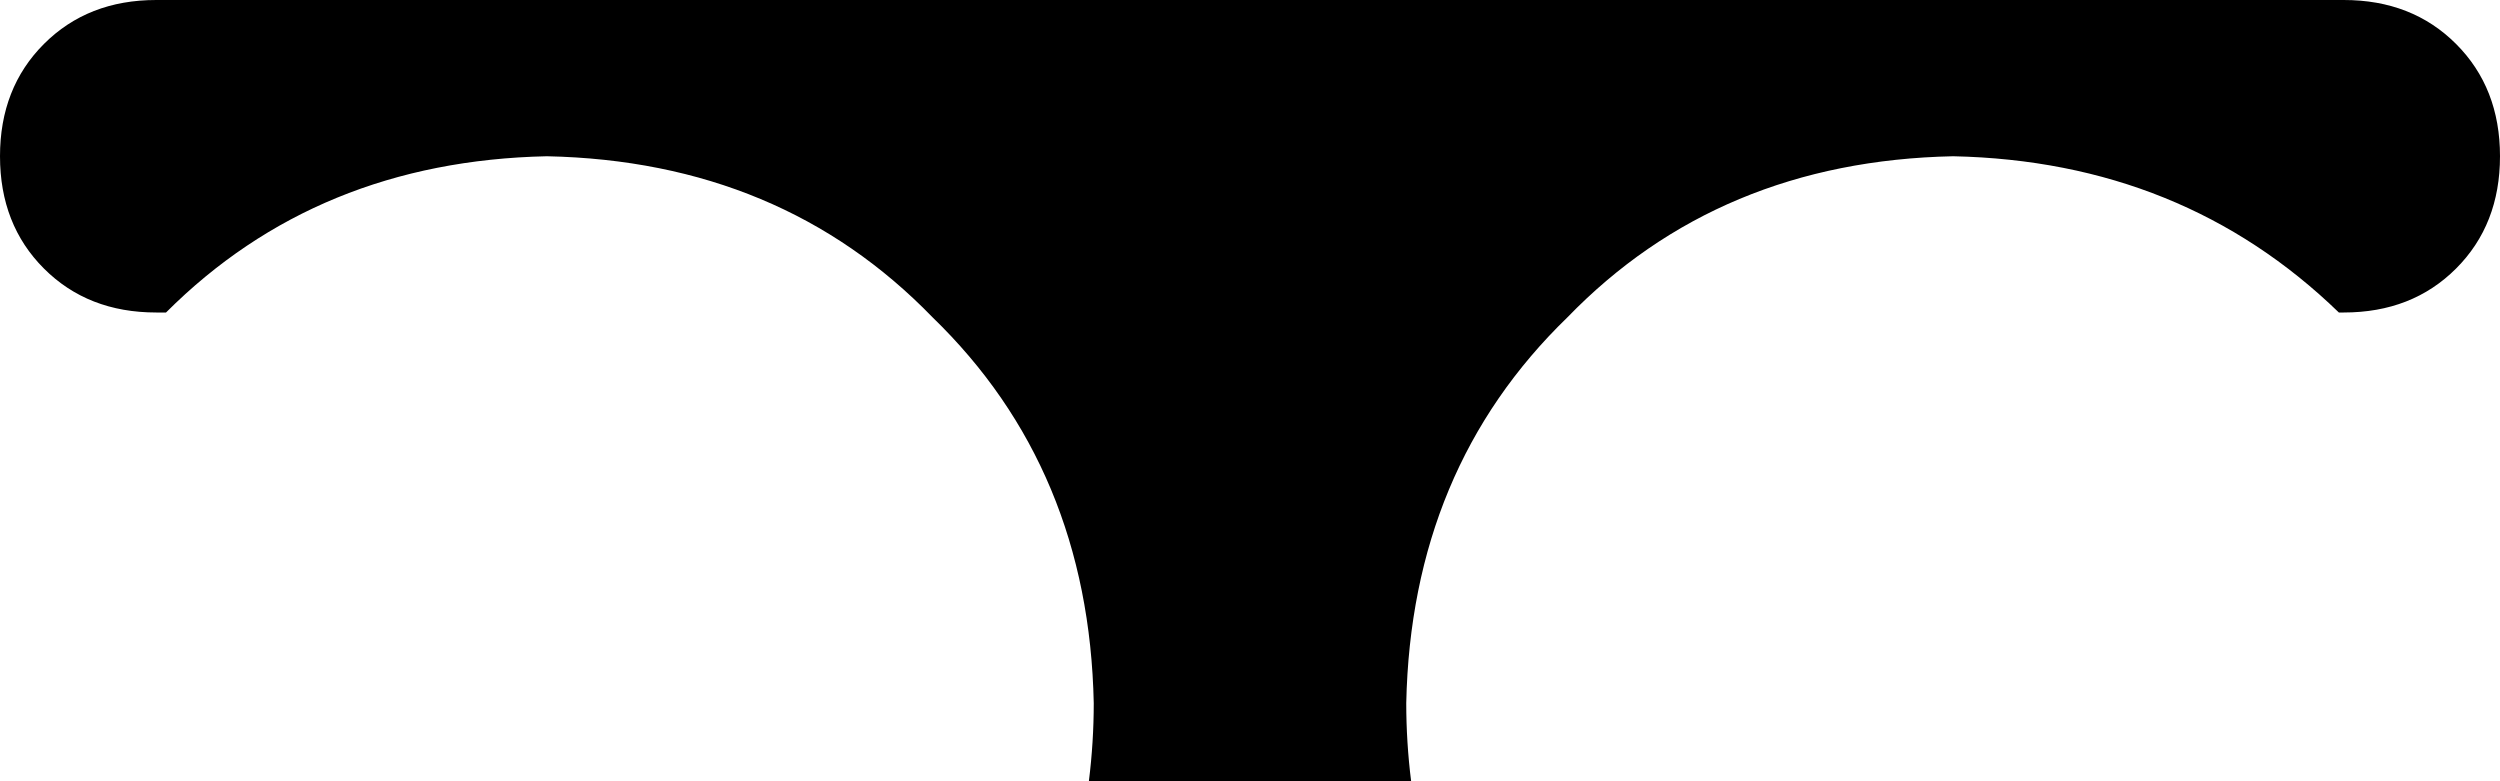<svg xmlns="http://www.w3.org/2000/svg" viewBox="0 0 512 160">
    <path d="M 32 0 Q 18 0 9 9 L 9 9 Q 0 18 0 32 Q 0 46 9 55 Q 18 64 32 64 L 34 64 Q 65 33 112 32 Q 160 33 191 65 Q 223 96 224 144 Q 224 152 223 160 L 289 160 Q 288 152 288 144 Q 289 96 321 65 Q 352 33 400 32 Q 447 33 479 64 L 480 64 Q 494 64 503 55 Q 512 46 512 32 Q 512 18 503 9 Q 494 0 480 0 L 32 0 L 32 0 Z"/>
</svg>
